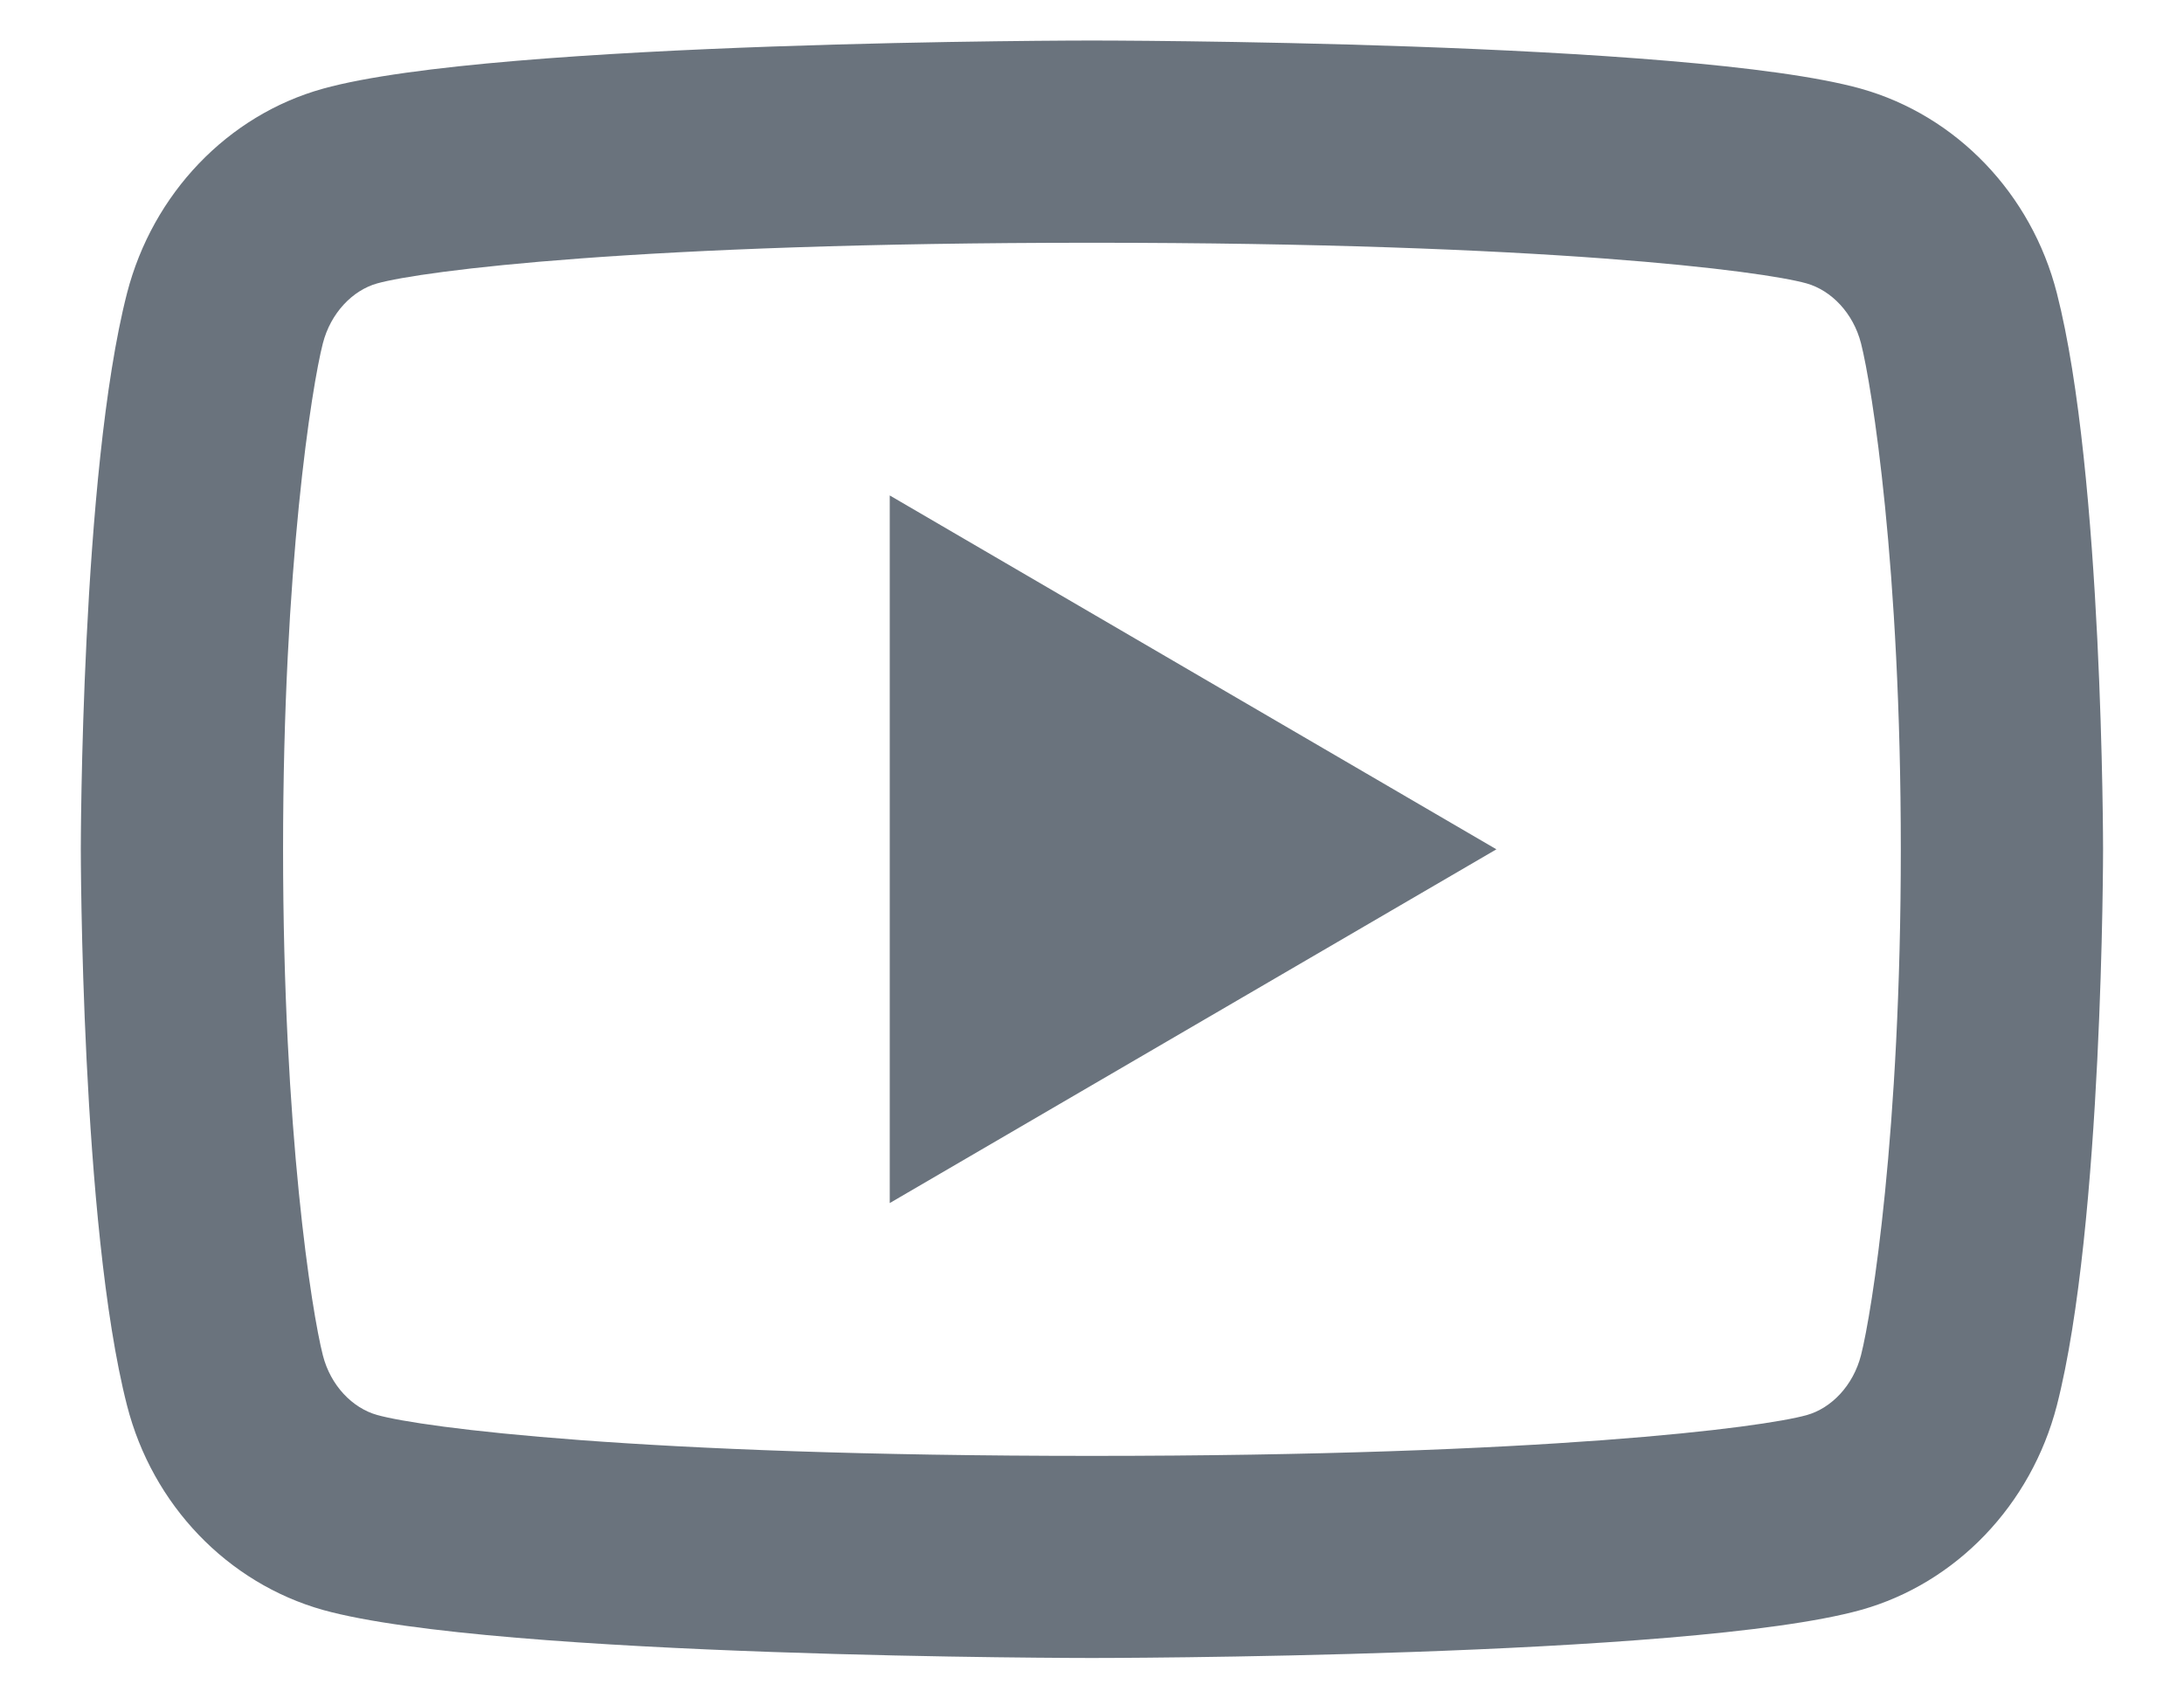 <svg width="18" height="14" viewBox="0 0 18 14" fill="none" xmlns="http://www.w3.org/2000/svg">
<path d="M15.338 2.83C15.274 2.581 15.094 2.394 14.889 2.336C14.524 2.234 12.749 2.001 8.999 2.001C5.249 2.001 3.476 2.234 3.109 2.336C2.905 2.393 2.725 2.581 2.661 2.83C2.57 3.183 2.333 4.664 2.333 7.001C2.333 9.337 2.57 10.817 2.661 11.172C2.724 11.42 2.904 11.607 3.109 11.664C3.476 11.767 5.249 12.001 8.999 12.001C12.749 12.001 14.524 11.767 14.89 11.665C15.094 11.608 15.274 11.421 15.338 11.171C15.428 10.818 15.666 9.334 15.666 7.001C15.666 4.667 15.428 3.184 15.338 2.83ZM16.952 2.416C17.333 3.901 17.333 7.001 17.333 7.001C17.333 7.001 17.333 10.101 16.952 11.586C16.74 12.406 16.121 13.052 15.337 13.271C13.913 13.667 8.999 13.667 8.999 13.667C8.999 13.667 4.089 13.667 2.662 13.271C1.874 13.049 1.256 12.404 1.047 11.586C0.666 10.101 0.666 7.001 0.666 7.001C0.666 7.001 0.666 3.901 1.047 2.416C1.259 1.595 1.878 0.949 2.662 0.731C4.089 0.334 8.999 0.334 8.999 0.334C8.999 0.334 13.913 0.334 15.337 0.731C16.124 0.952 16.743 1.597 16.952 2.416ZM7.333 9.917V4.084L12.333 7.001L7.333 9.917Z" fill="#6A737D"/>
</svg>
